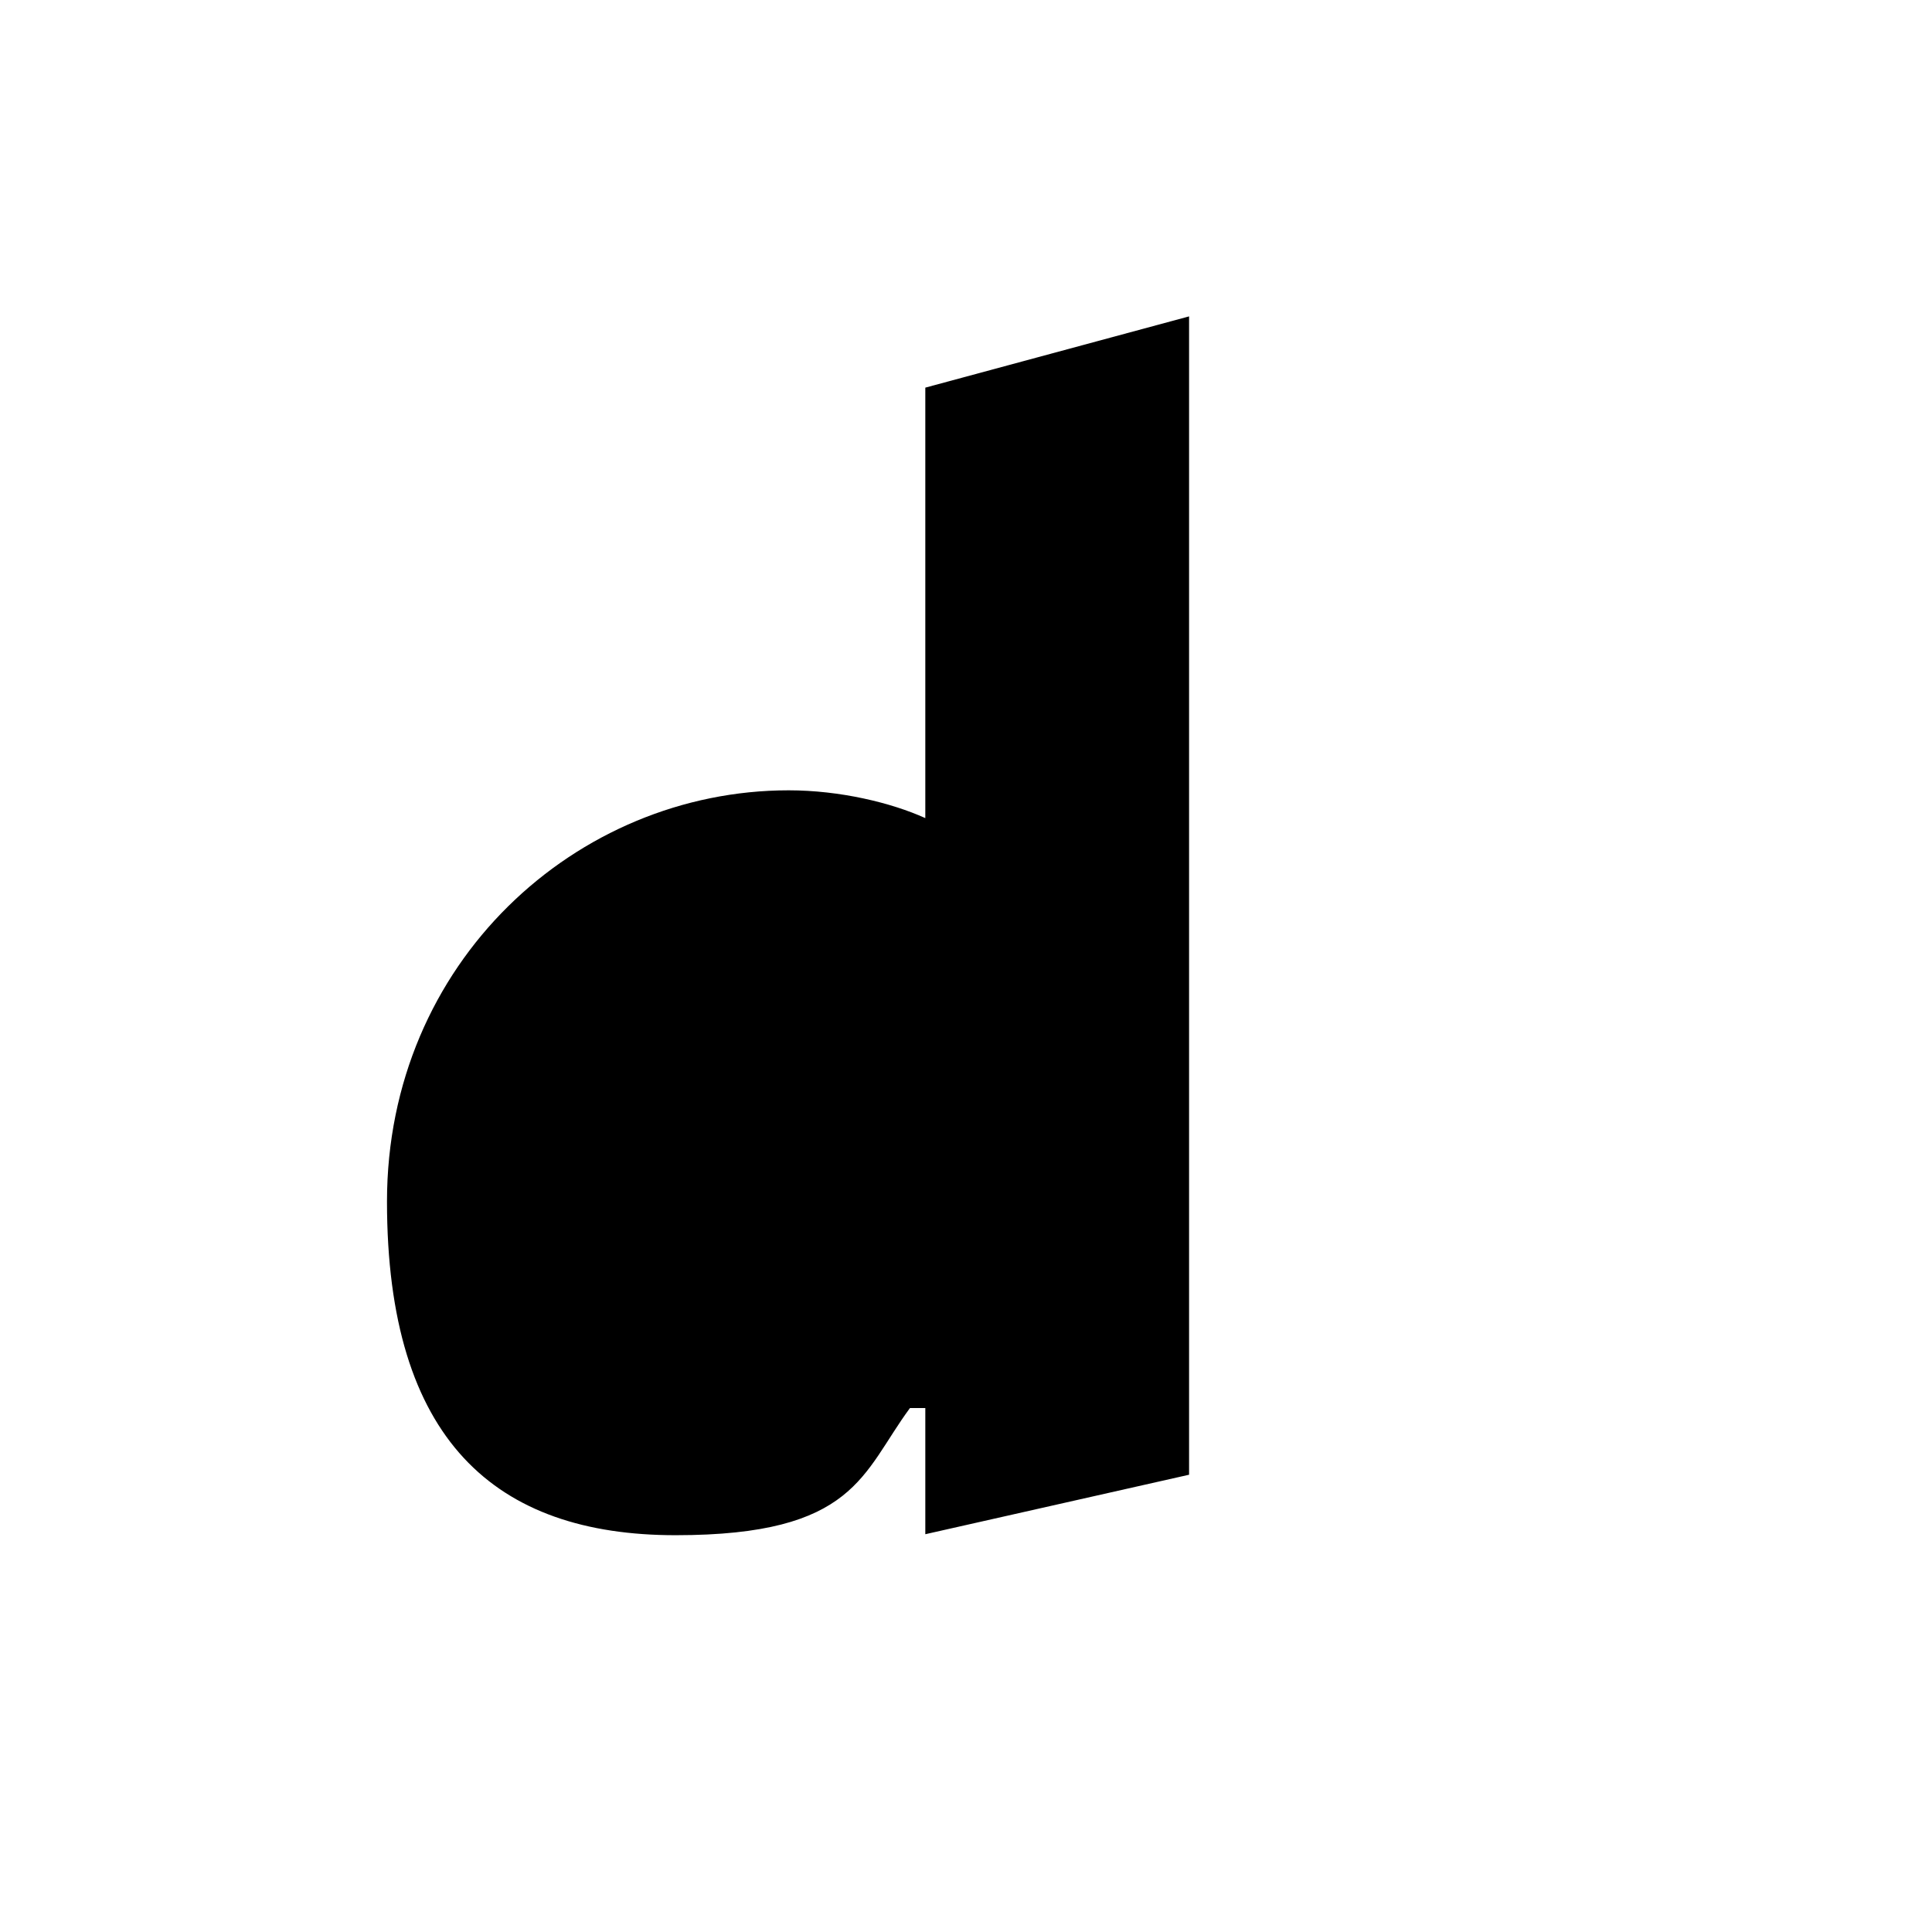 <?xml version="1.0" encoding="UTF-8"?>
<svg id="Layer_1" data-name="Layer 1" xmlns="http://www.w3.org/2000/svg" version="1.1" viewBox="0 0 591.1 591.1">
  <path d="M283.1,118.6v131.7c-10.4-4.7-26.1-8.5-41.8-8.5-65,0-122.9,52.7-122.9,125.8s33.2,102.1,88.3,102.1,57-19,71.7-38.9h4.7v38.6l80.7-18.2V96.8l-80.7,21.8Z" style="fill: #000; stroke-width: 0px;"/>
</svg>
